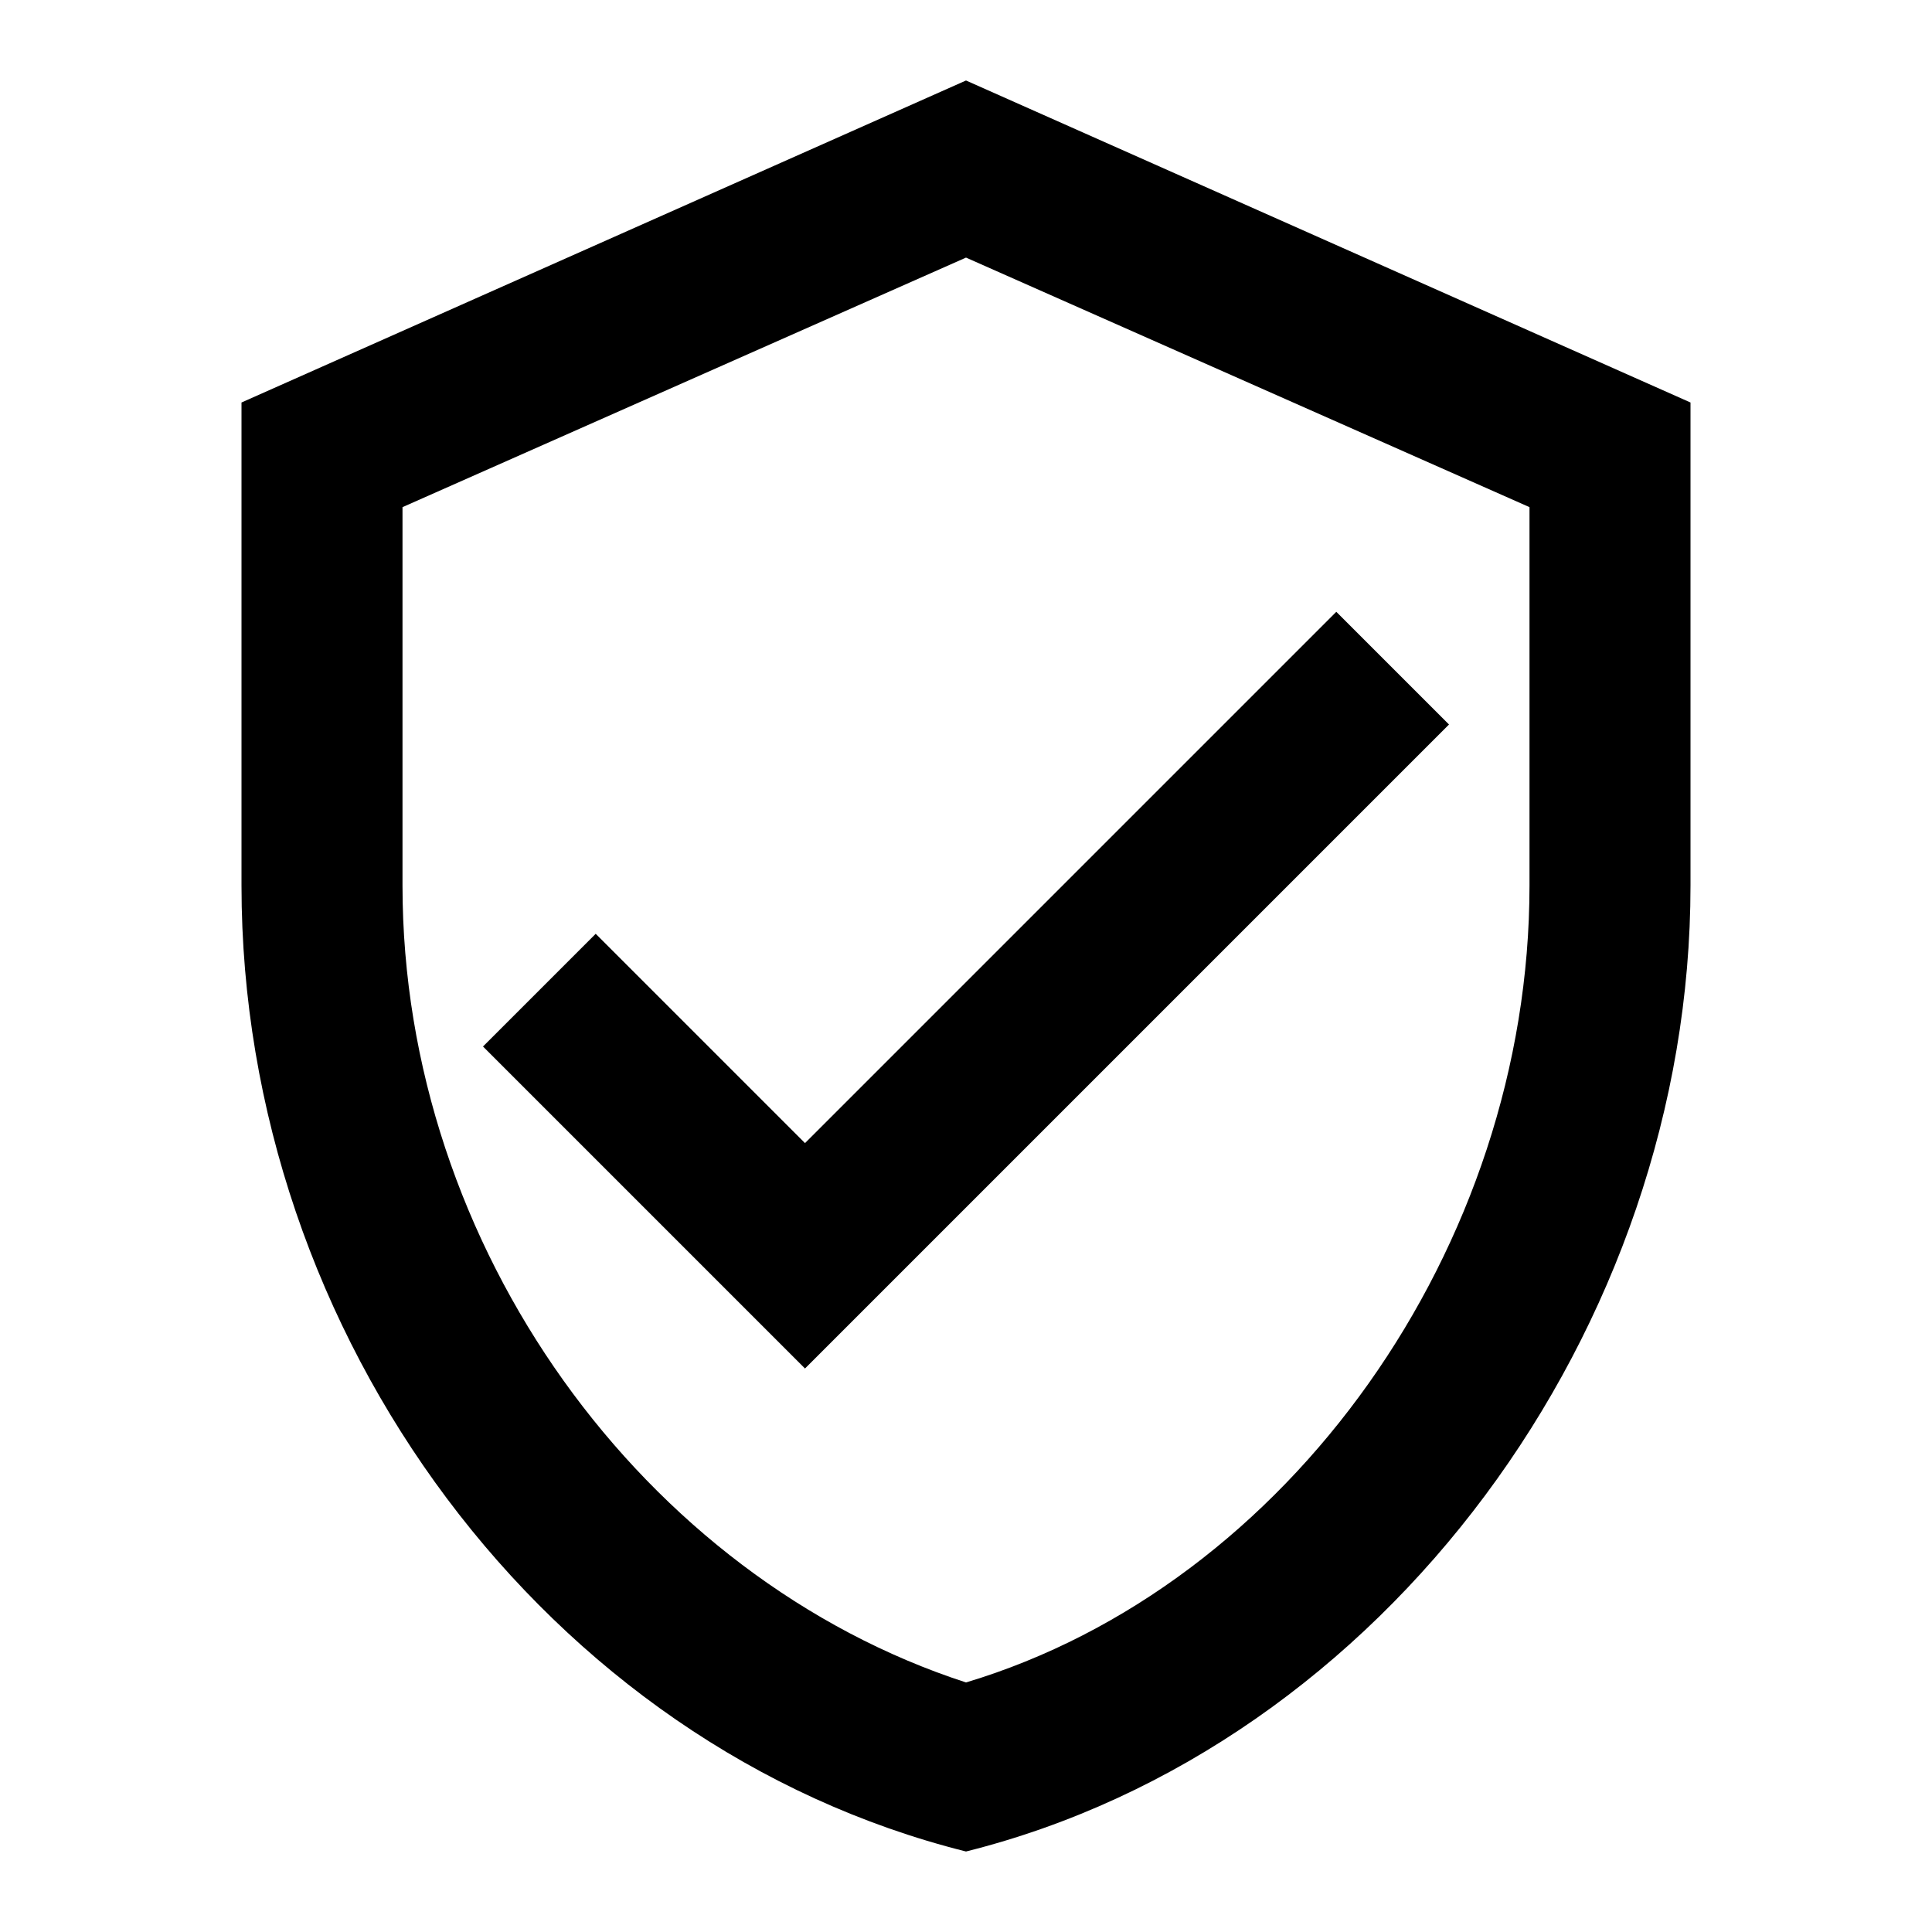 <?xml version="1.0" encoding="utf-8"?>
<!-- Generator: Adobe Illustrator 22.1.0, SVG Export Plug-In . SVG Version: 6.00 Build 0)  -->
<svg version="1.1" id="Ebene_1" xmlns="http://www.w3.org/2000/svg" xmlns:xlink="http://www.w3.org/1999/xlink" x="0px" y="0px"
	 width="24px" height="24px" viewBox="0 0 24 24" enable-background="new 0 0 24 24" xml:space="preserve">
<path fill="#000000" d="M12,3.2l7,3.1V11c0,4.5-3,8.7-7,9.9c-4-1.3-7-5.4-7-9.9V6.3L12,3.2 M12,1L3,5v6c0,5.6,3.8,10.7,9,12
	c5.2-1.3,9-6.5,9-12V5L12,1L12,1z"/>
<polygon fill="#000000" points="10,17 6,13 7.4,11.6 10,14.2 16.6,7.6 18,9 "/>
</svg>

